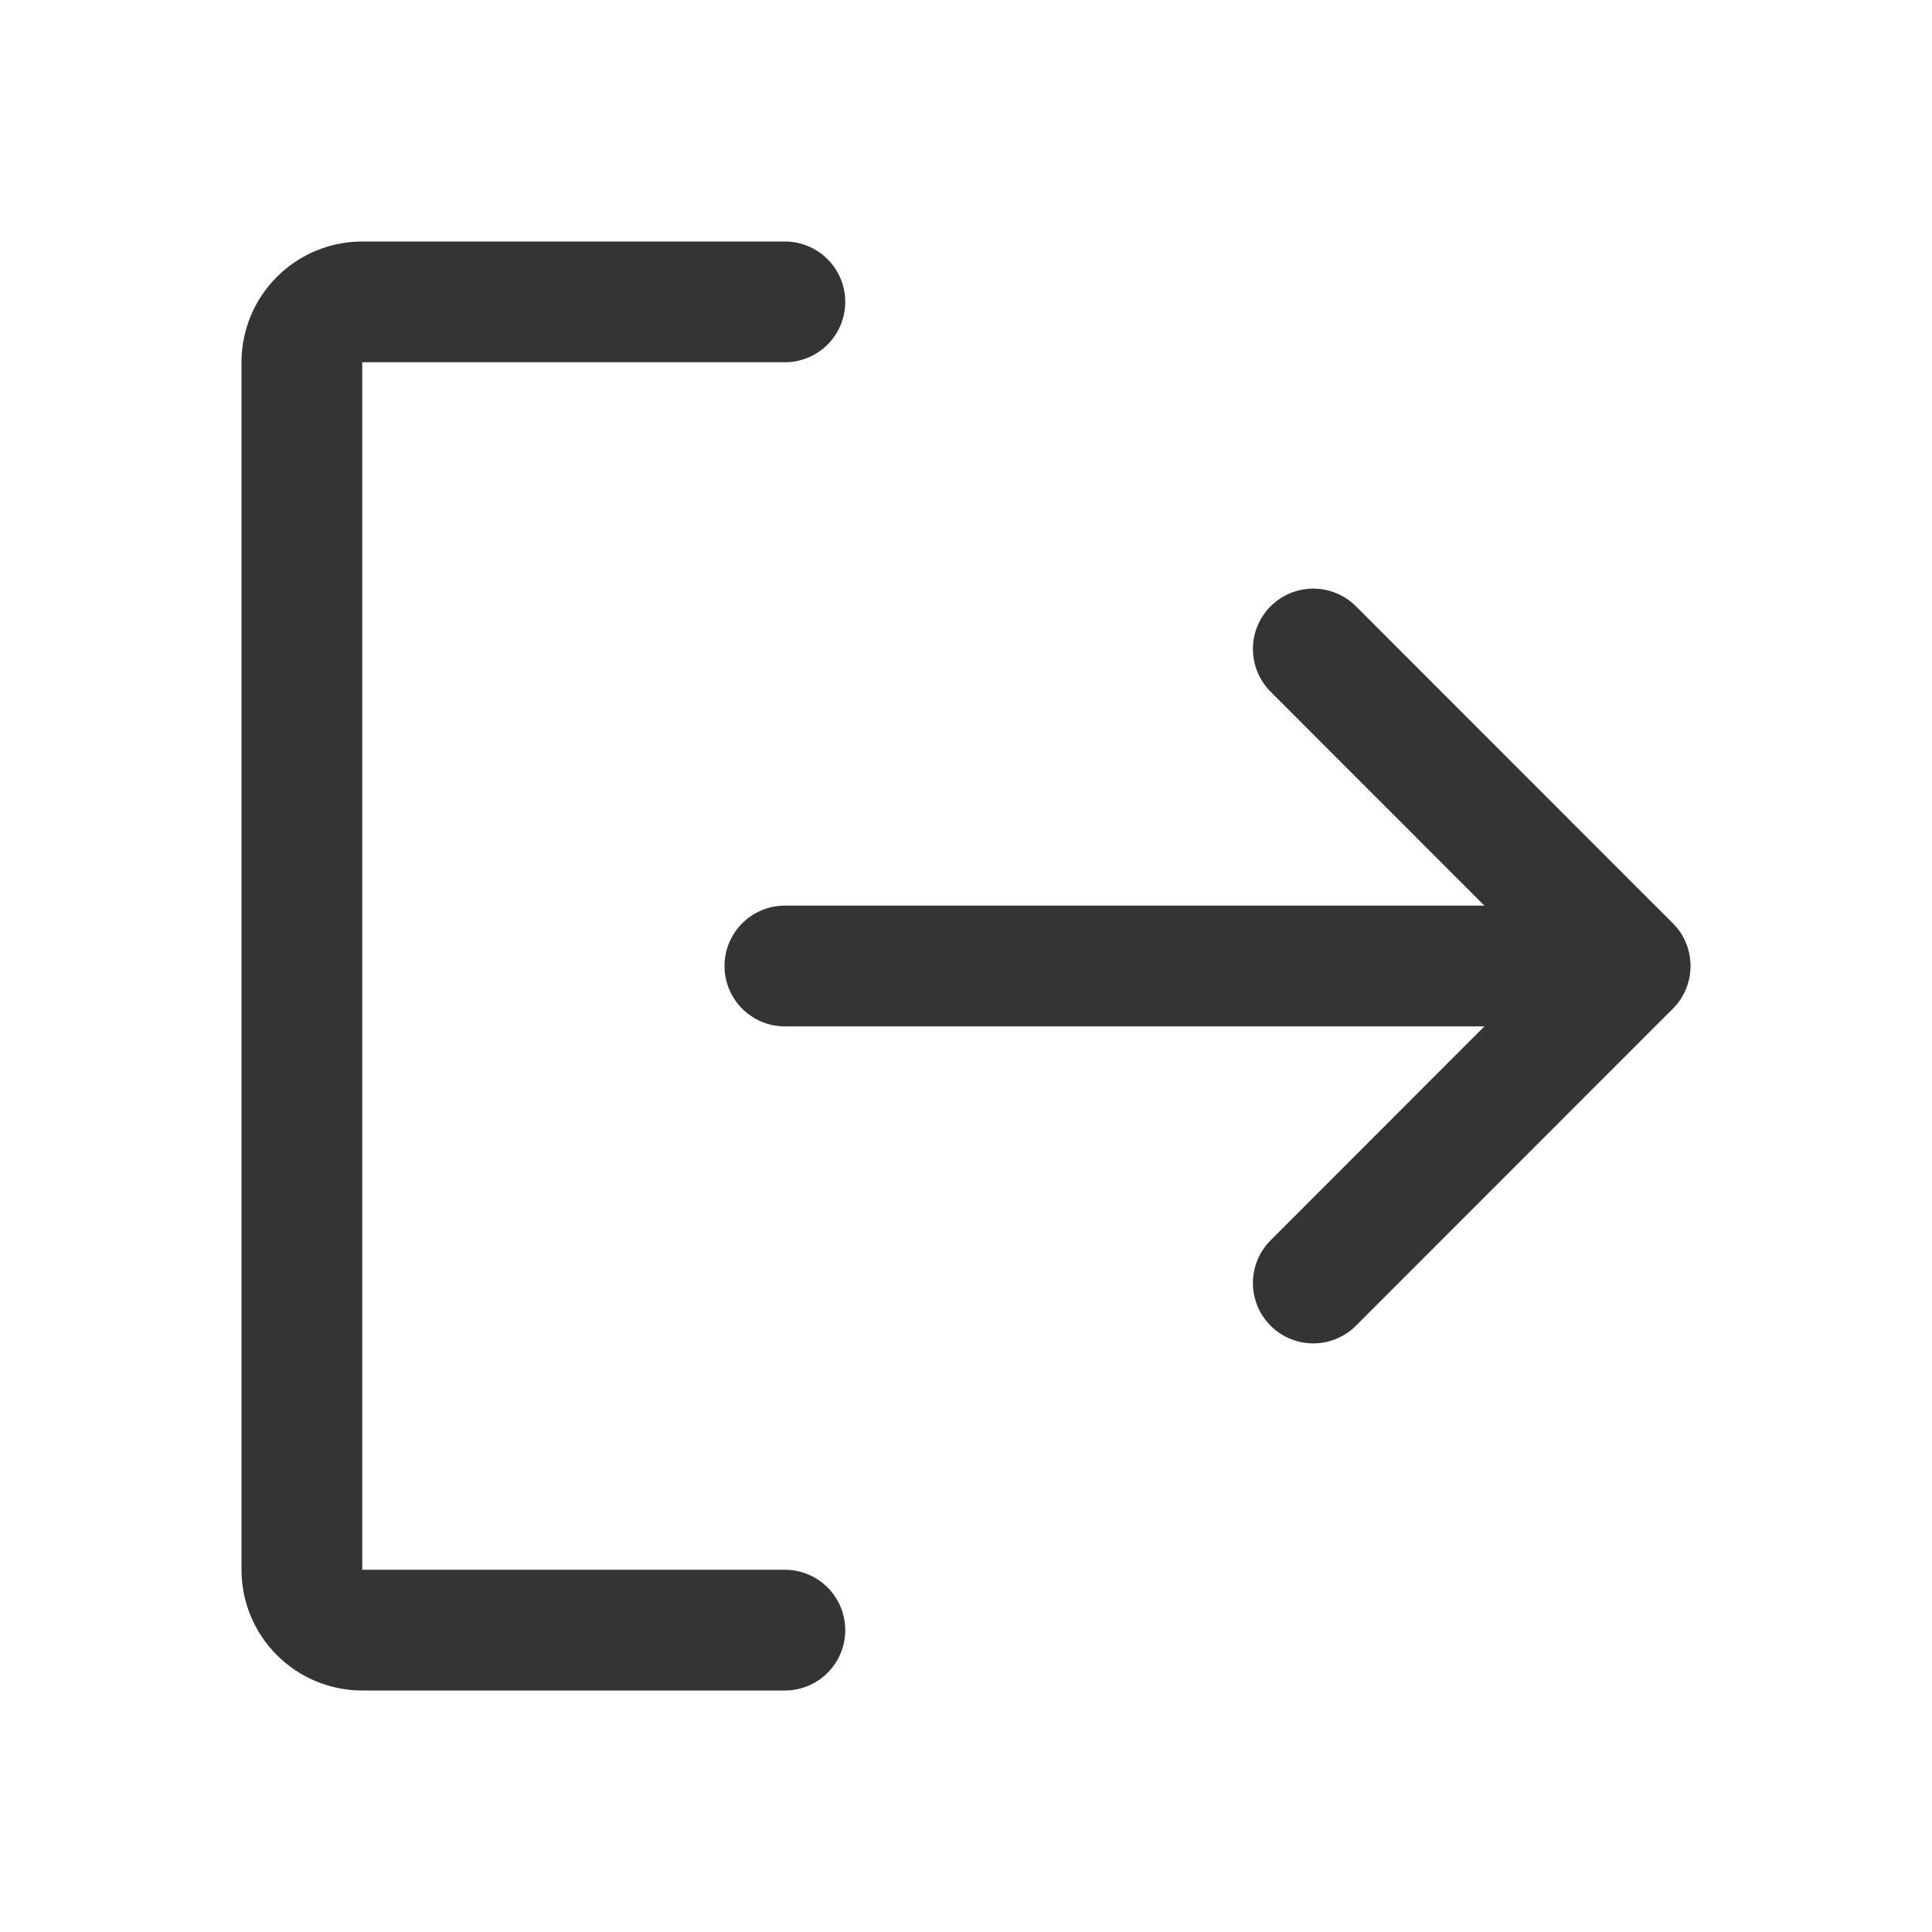 <svg width="24" height="24" viewBox="0 0 24 24" fill="none" xmlns="http://www.w3.org/2000/svg">
<g clip-path="url(#clip0_2018_195)">
<path d="M16.314 8.062L20.25 12L16.314 15.938" stroke="#343434" stroke-width="1.5" stroke-linecap="round" stroke-linejoin="round"/>
<path d="M9.75 12H20.247" stroke="#343434" stroke-width="1.5" stroke-linecap="round" stroke-linejoin="round"/>
<path d="M9.75 20.25H4.5C4.301 20.25 4.11 20.171 3.97 20.03C3.829 19.89 3.75 19.699 3.75 19.5V4.5C3.75 4.301 3.829 4.11 3.97 3.97C4.11 3.829 4.301 3.75 4.5 3.75H9.75" stroke="#343434" stroke-width="1.5" stroke-linecap="round" stroke-linejoin="round"/>
</g>
<defs>
<clipPath id="clip0_2018_195">
<rect width="24" height="24" fill="white"/>
</clipPath>
</defs>
</svg>
